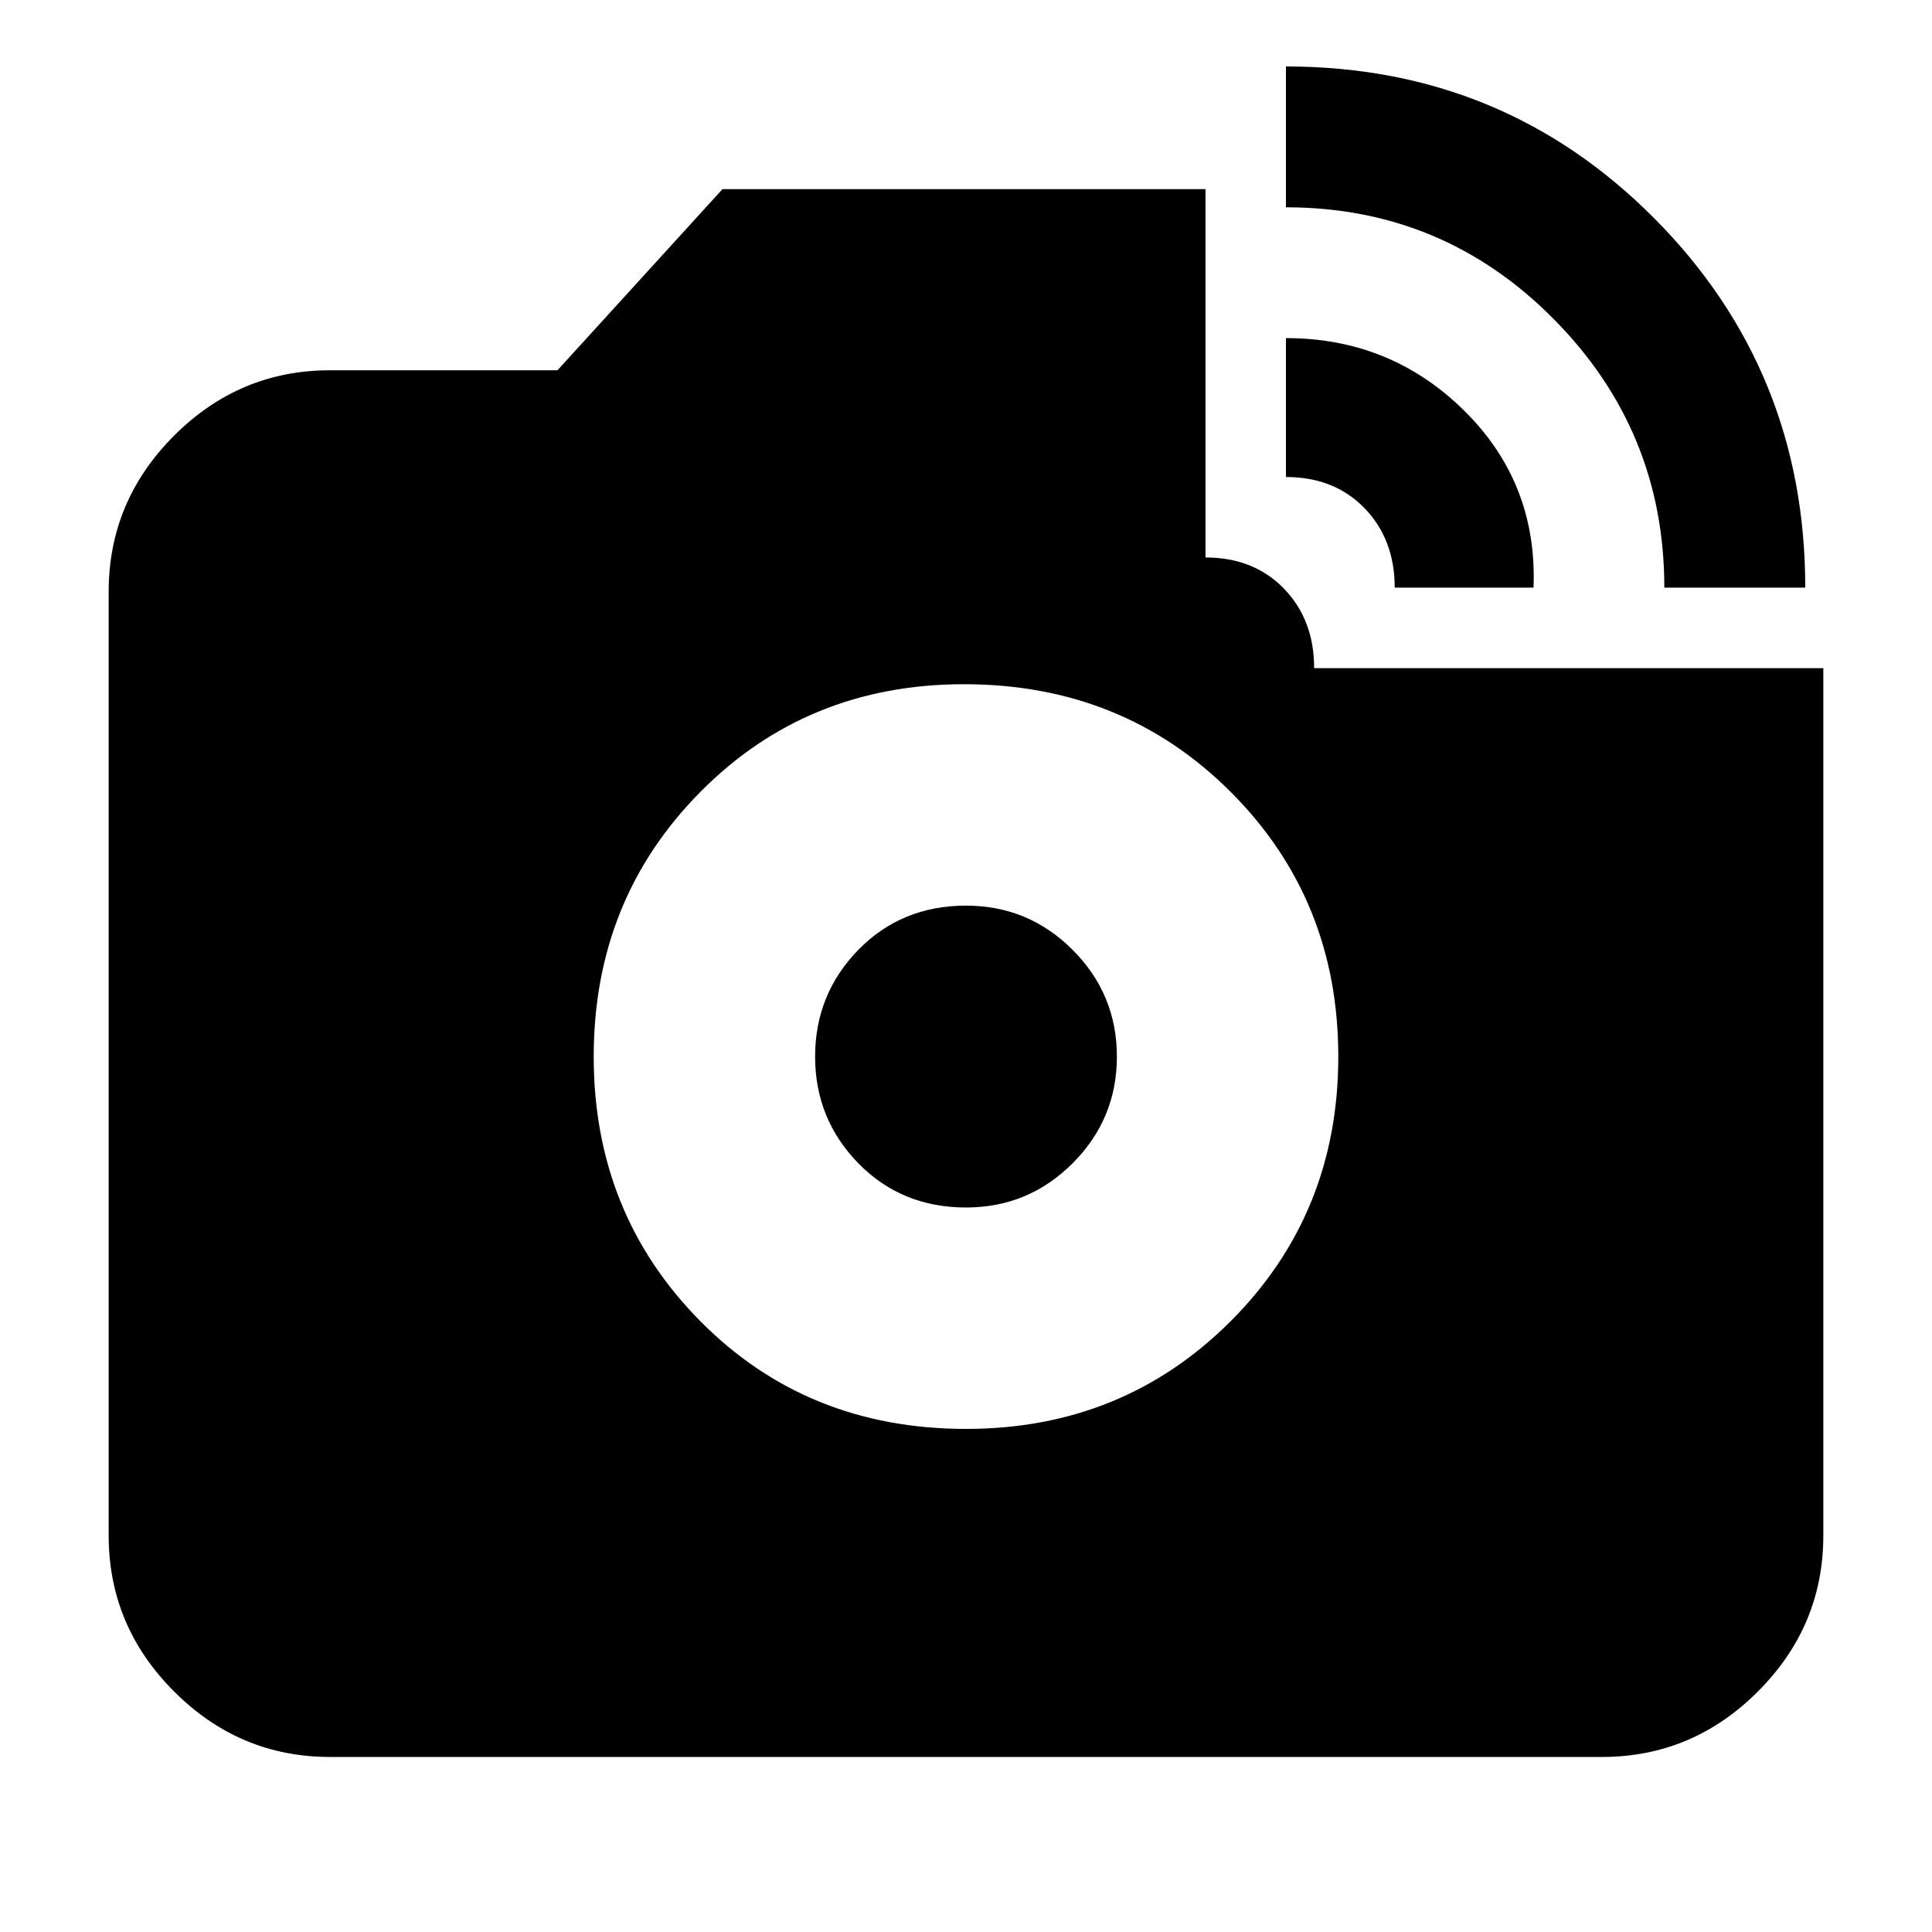 <svg xmlns="http://www.w3.org/2000/svg" height="20" width="20"><path d="M3.417 18.188Q2.479 18.188 1.802 17.51Q1.125 16.833 1.125 15.896V6.125Q1.125 5.188 1.802 4.51Q2.479 3.833 3.417 3.833H5.771L7.479 1.958H12.479V5.771Q12.979 5.771 13.292 6.094Q13.604 6.417 13.604 6.917H18.875V15.896Q18.875 16.833 18.198 17.51Q17.521 18.188 16.583 18.188ZM10 14.792Q11.625 14.792 12.74 13.677Q13.854 12.562 13.854 10.938Q13.854 9.312 12.74 8.198Q11.625 7.083 9.979 7.083Q8.354 7.083 7.25 8.198Q6.146 9.312 6.146 10.938Q6.146 12.562 7.25 13.677Q8.354 14.792 10 14.792ZM10 12.5Q9.333 12.5 8.885 12.042Q8.438 11.583 8.438 10.938Q8.438 10.292 8.885 9.833Q9.333 9.375 10 9.375Q10.646 9.375 11.104 9.833Q11.562 10.292 11.562 10.938Q11.562 11.583 11.104 12.042Q10.646 12.5 10 12.5ZM17.229 6.083Q17.229 4.458 16.083 3.302Q14.938 2.146 13.312 2.146V0.688Q15.562 0.688 17.125 2.26Q18.688 3.833 18.688 6.083ZM14.438 6.083Q14.438 5.583 14.125 5.26Q13.812 4.938 13.312 4.938V3.5Q14.396 3.5 15.156 4.25Q15.917 5 15.875 6.083Z"/></svg>